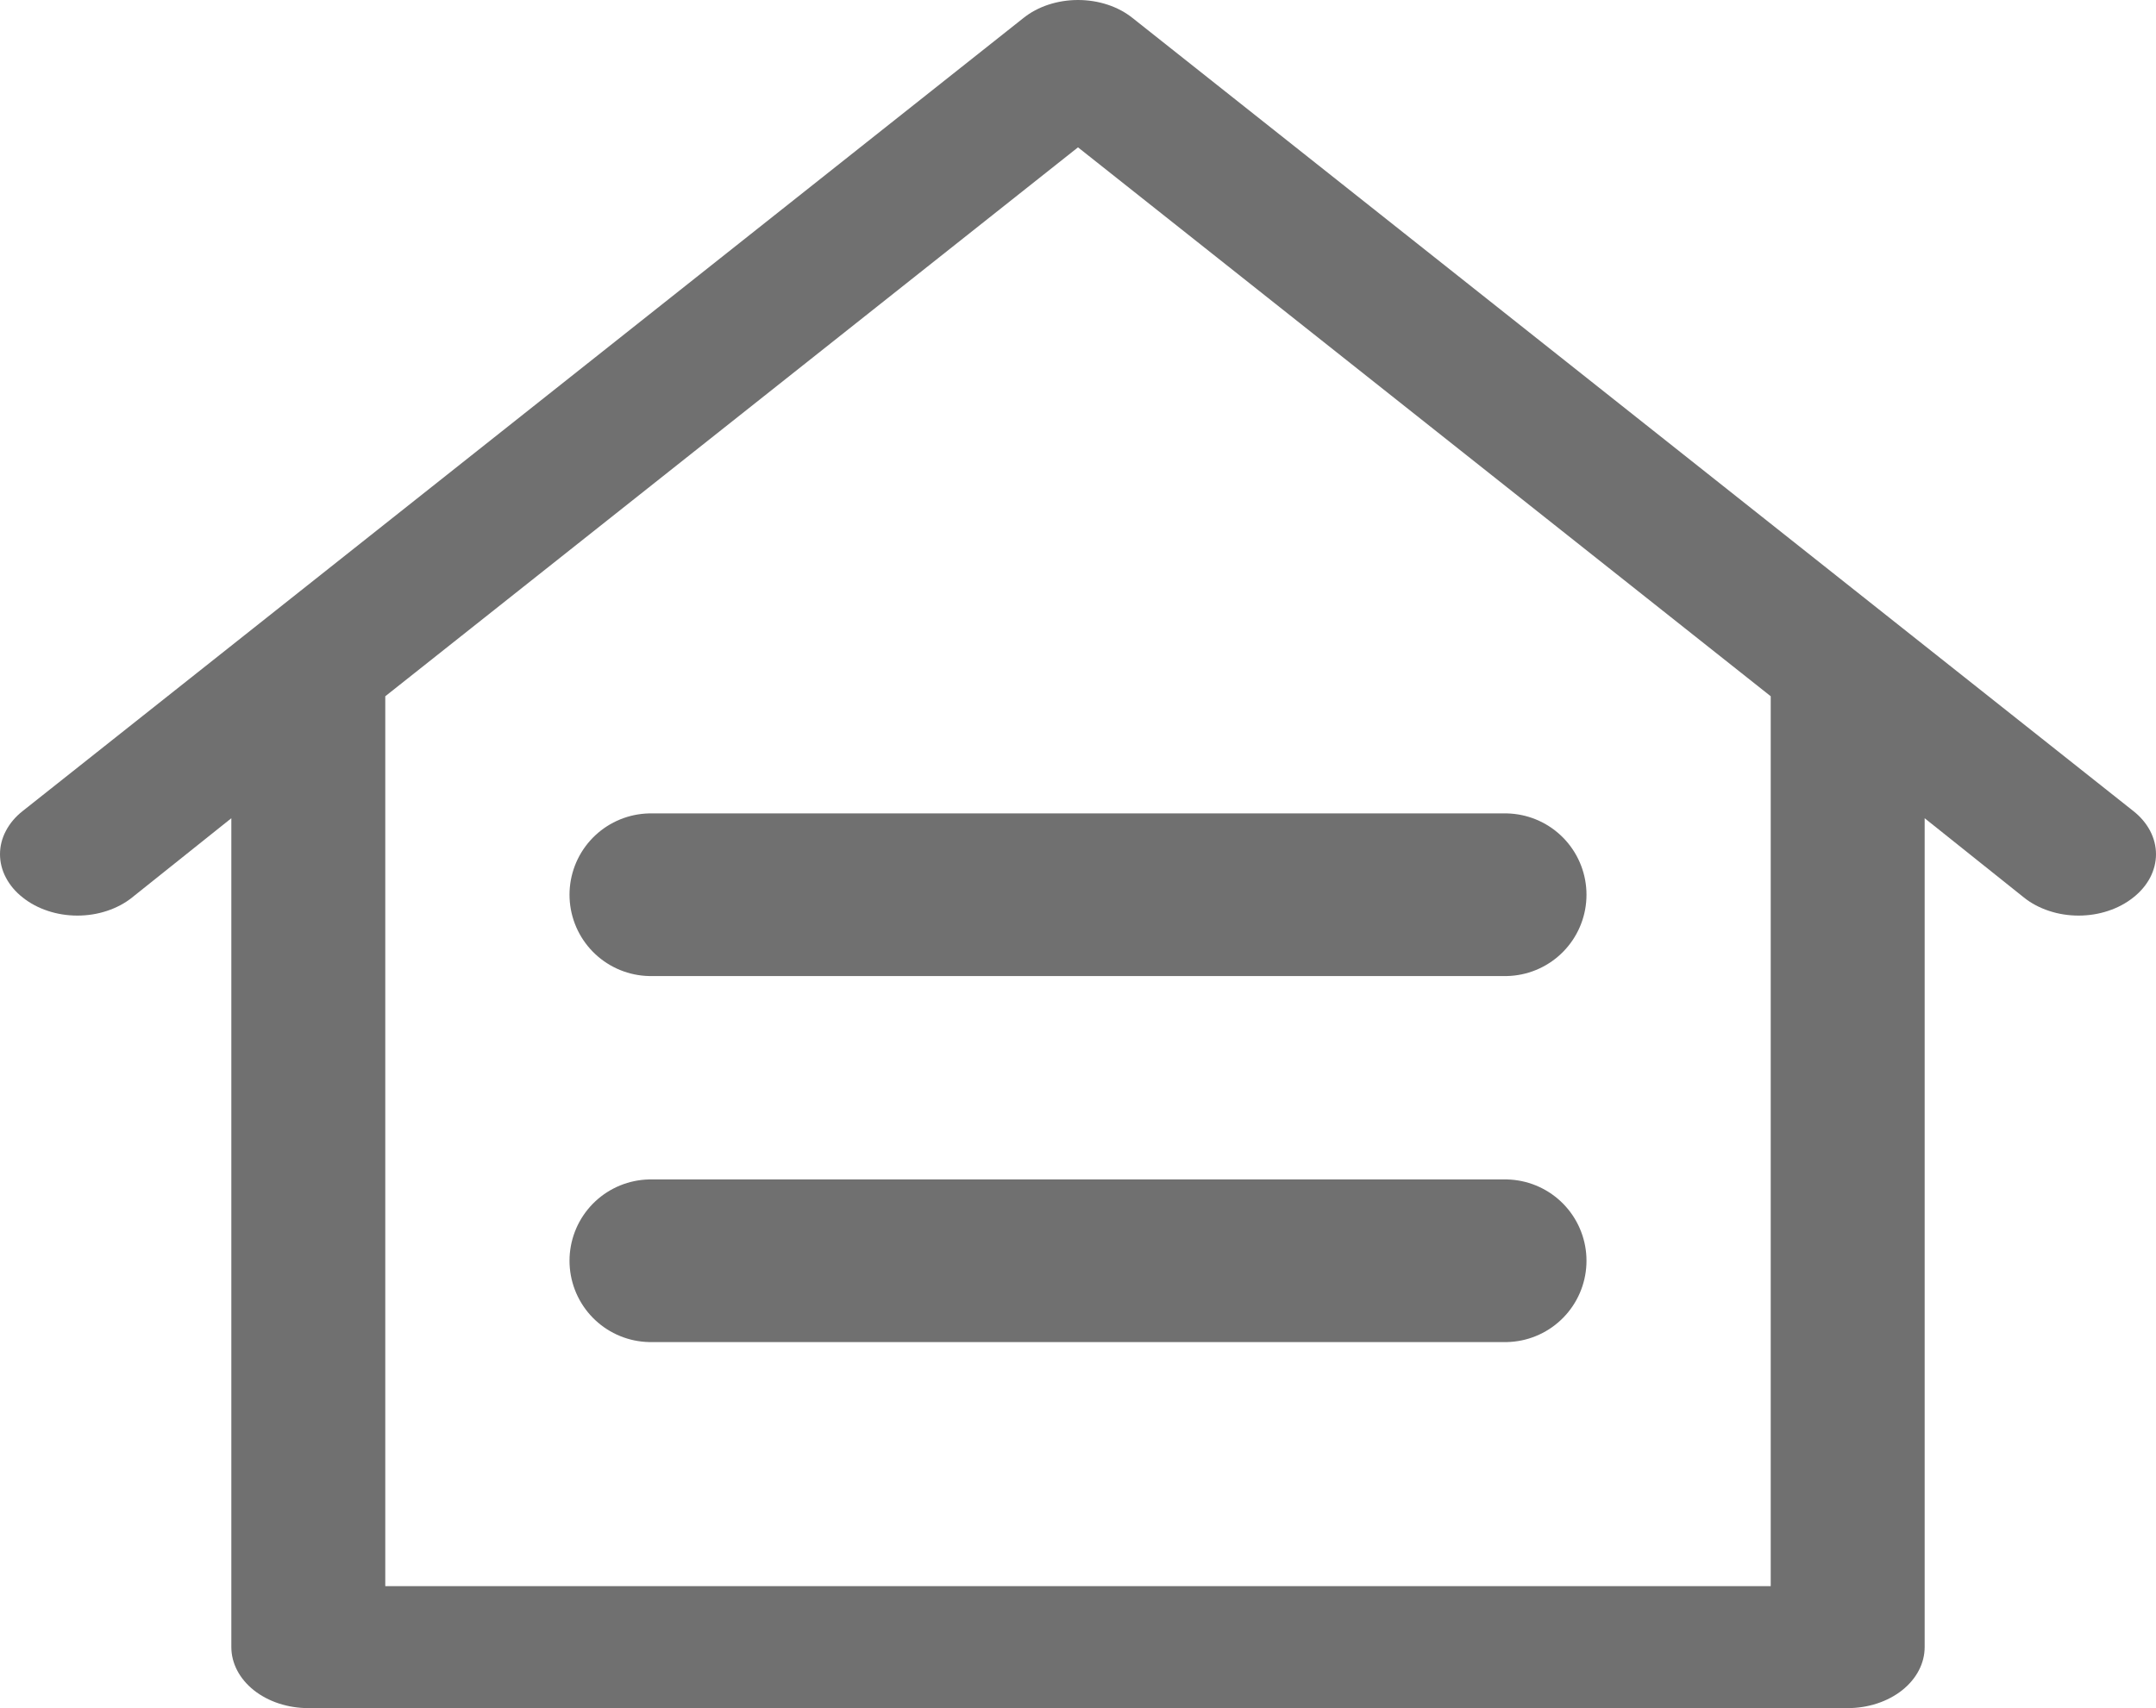 <svg width="53" height="42" viewBox="0 0 53 42" fill="none" xmlns="http://www.w3.org/2000/svg">
<path d="M52.44 19.94L46.764 15.441L27.843 0.444C27.668 0.303 27.458 0.191 27.228 0.115C26.997 0.039 26.75 0 26.5 0C26.25 0 26.003 0.039 25.772 0.115C25.542 0.191 25.332 0.303 25.157 0.444L6.236 15.441L0.56 19.94C0.382 20.079 0.242 20.245 0.146 20.428C0.049 20.61 0 20.806 0 21.004C0 21.202 0.049 21.398 0.146 21.581C0.242 21.764 0.382 21.93 0.56 22.069C0.736 22.21 0.945 22.321 1.175 22.397C1.406 22.474 1.653 22.513 1.903 22.513C2.153 22.513 2.4 22.474 2.631 22.397C2.861 22.321 3.071 22.21 3.246 22.069L5.687 20.119V40.5C5.687 40.898 5.887 41.279 6.241 41.561C6.596 41.842 7.077 42 7.579 42H45.421C45.922 42 46.404 41.842 46.759 41.561C47.114 41.279 47.313 40.898 47.313 40.5V20.119L49.754 22.069C49.929 22.21 50.139 22.321 50.369 22.397C50.6 22.474 50.847 22.513 51.097 22.513C51.347 22.513 51.594 22.474 51.825 22.397C52.055 22.321 52.264 22.21 52.44 22.069C52.618 21.93 52.758 21.764 52.855 21.581C52.95 21.398 53 21.202 53 21.004C53 20.806 52.95 20.61 52.855 20.428C52.758 20.245 52.618 20.079 52.44 19.94ZM43.529 39.001H9.471V17.12L26.5 3.623L43.529 17.12V39.001Z" fill="#707070"/>
<path d="M16 22H37" stroke="#707070" stroke-width="4" stroke-linecap="round"/>
<path d="M16 31H37" stroke="#707070" stroke-width="4" stroke-linecap="round"/>
</svg>
